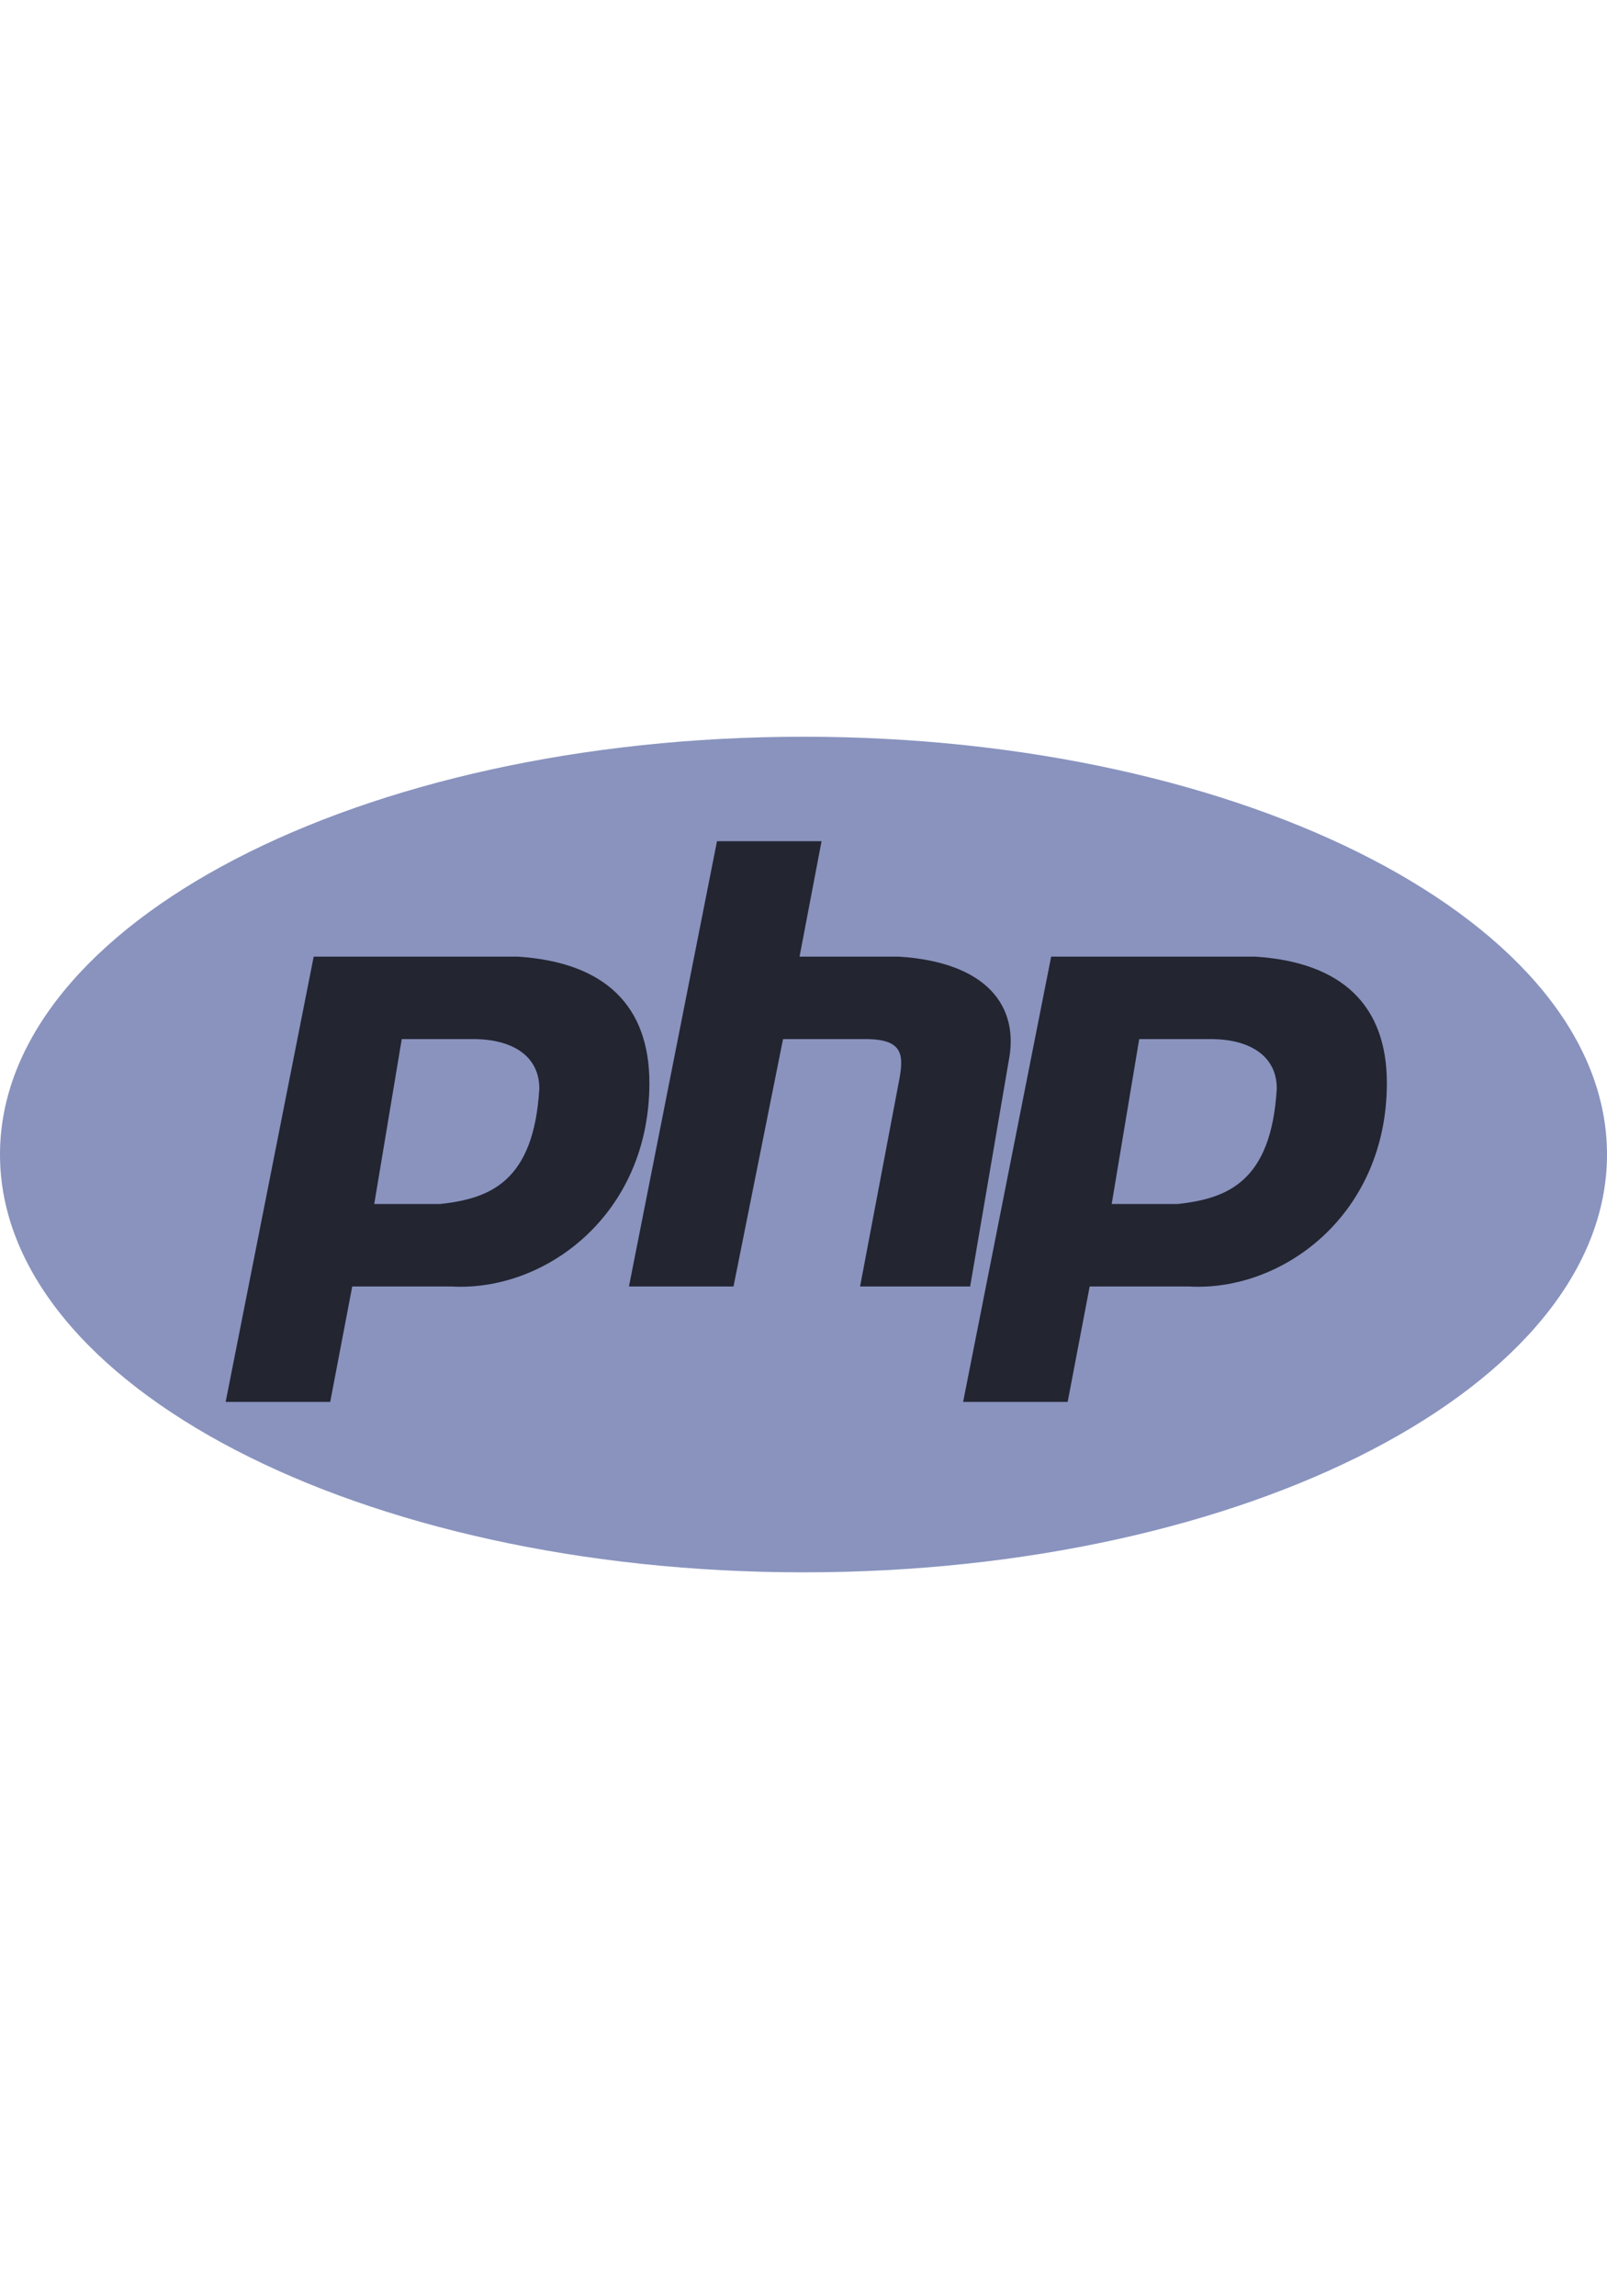 <svg width="63" height="90" viewBox="0 0 87 46" fill="none" xmlns="http://www.w3.org/2000/svg">
<path d="M43.5 45.96C67.524 45.96 87 35.835 87 23.346C87 10.857 67.524 0.733 43.5 0.733C19.476 0.733 0 10.857 0 23.346C0 35.835 19.476 45.96 43.5 45.96Z" fill="#8993BE"/>
<path fill-rule="evenodd" clip-rule="evenodd" d="M12.216 36.736L16.983 12.634H28.007C32.774 12.932 35.157 15.312 35.157 19.478C35.157 26.619 29.497 30.785 24.431 30.487H19.069L17.877 36.736H12.216ZM20.26 26.024L21.75 17.098H25.623C27.709 17.098 29.198 17.99 29.198 19.776C28.901 24.834 26.517 25.727 23.836 26.024H20.261H20.26ZM34.05 30.487L38.817 6.386H44.478L43.286 12.634H48.649C53.416 12.932 55.204 15.312 54.608 18.288L52.522 30.487H46.563L48.649 19.478C48.947 17.99 48.947 17.098 46.861 17.098H42.392L39.711 30.487H34.05ZM52.141 36.736L56.908 12.634H67.931C72.699 12.932 75.082 15.312 75.082 19.478C75.082 26.619 69.421 30.785 64.356 30.487H58.993L57.801 36.736H52.141ZM60.185 26.024L61.675 17.098H65.548C67.634 17.098 69.123 17.99 69.123 19.776C68.826 24.834 66.442 25.727 63.761 26.024H60.185H60.185Z" fill="#232531"/>
</svg>
